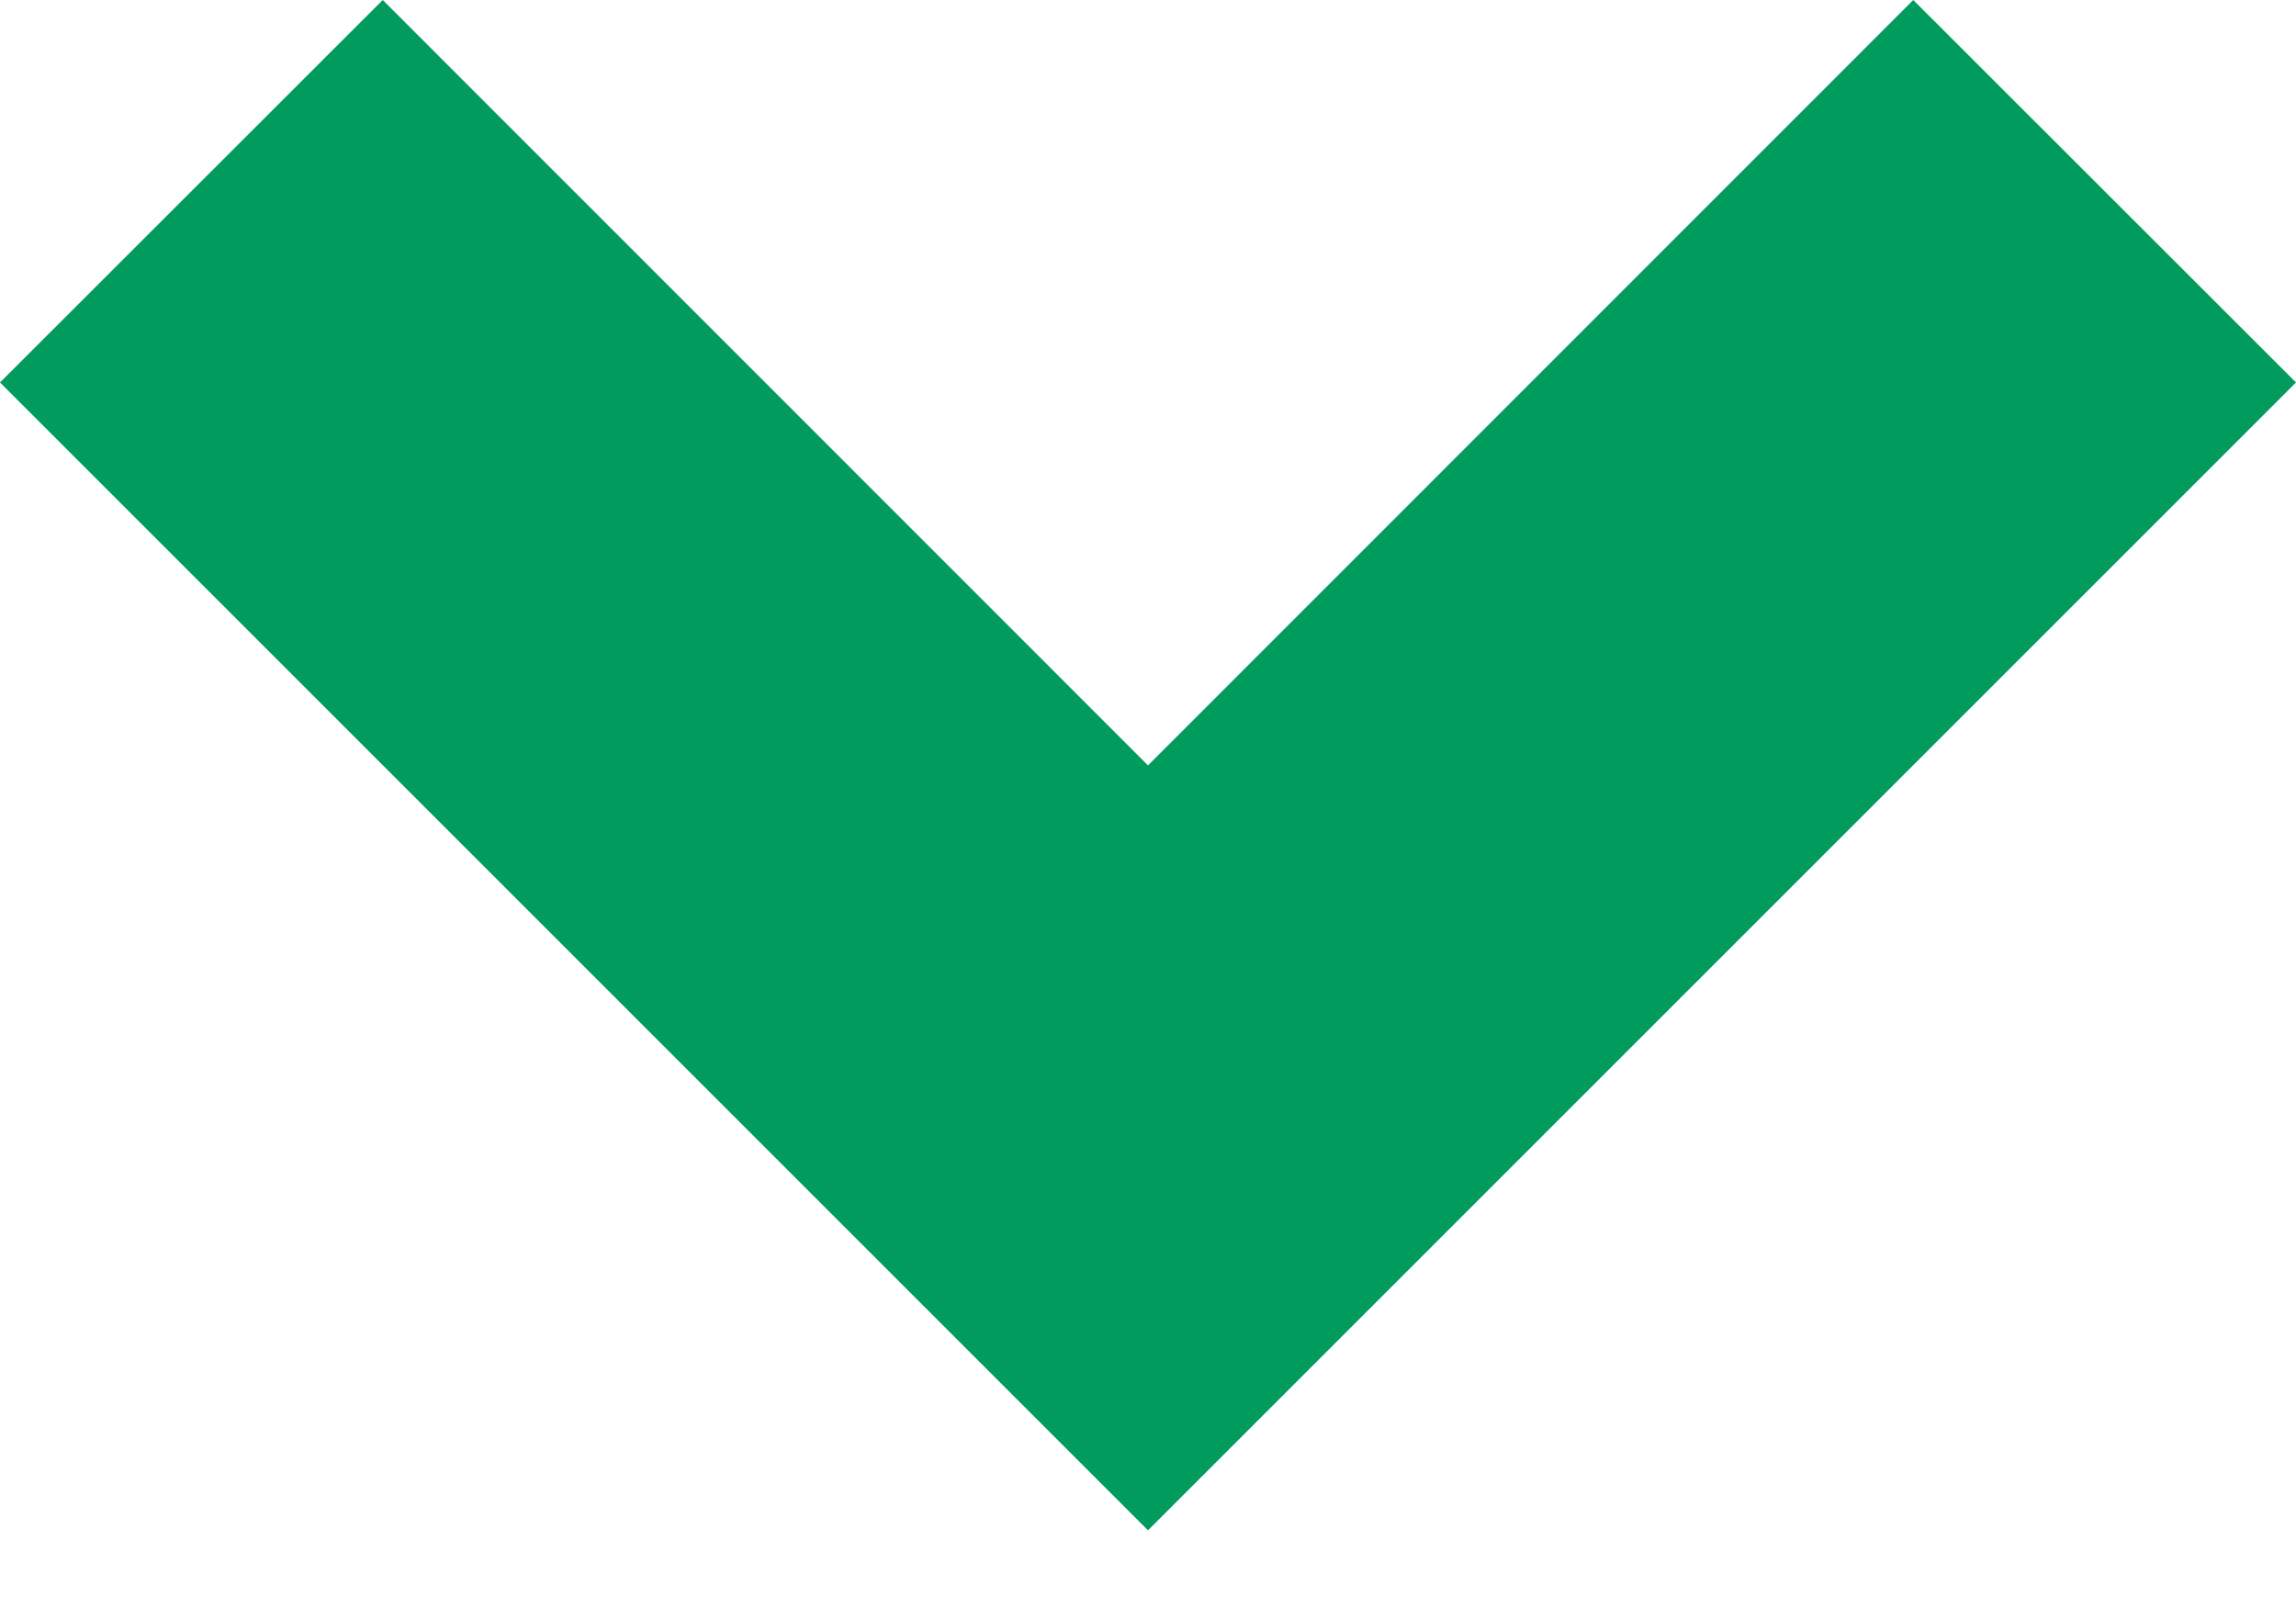 <svg width="10" height="7" viewBox="0 0 10 7" fill="none" xmlns="http://www.w3.org/2000/svg">
<path d="M5 3.334L8.333 -7.28867e-08L10 1.666L5 6.666L-7.28351e-08 1.666L1.667 -3.64227e-07L5 3.334Z" fill="#029B5E"/>
</svg>
